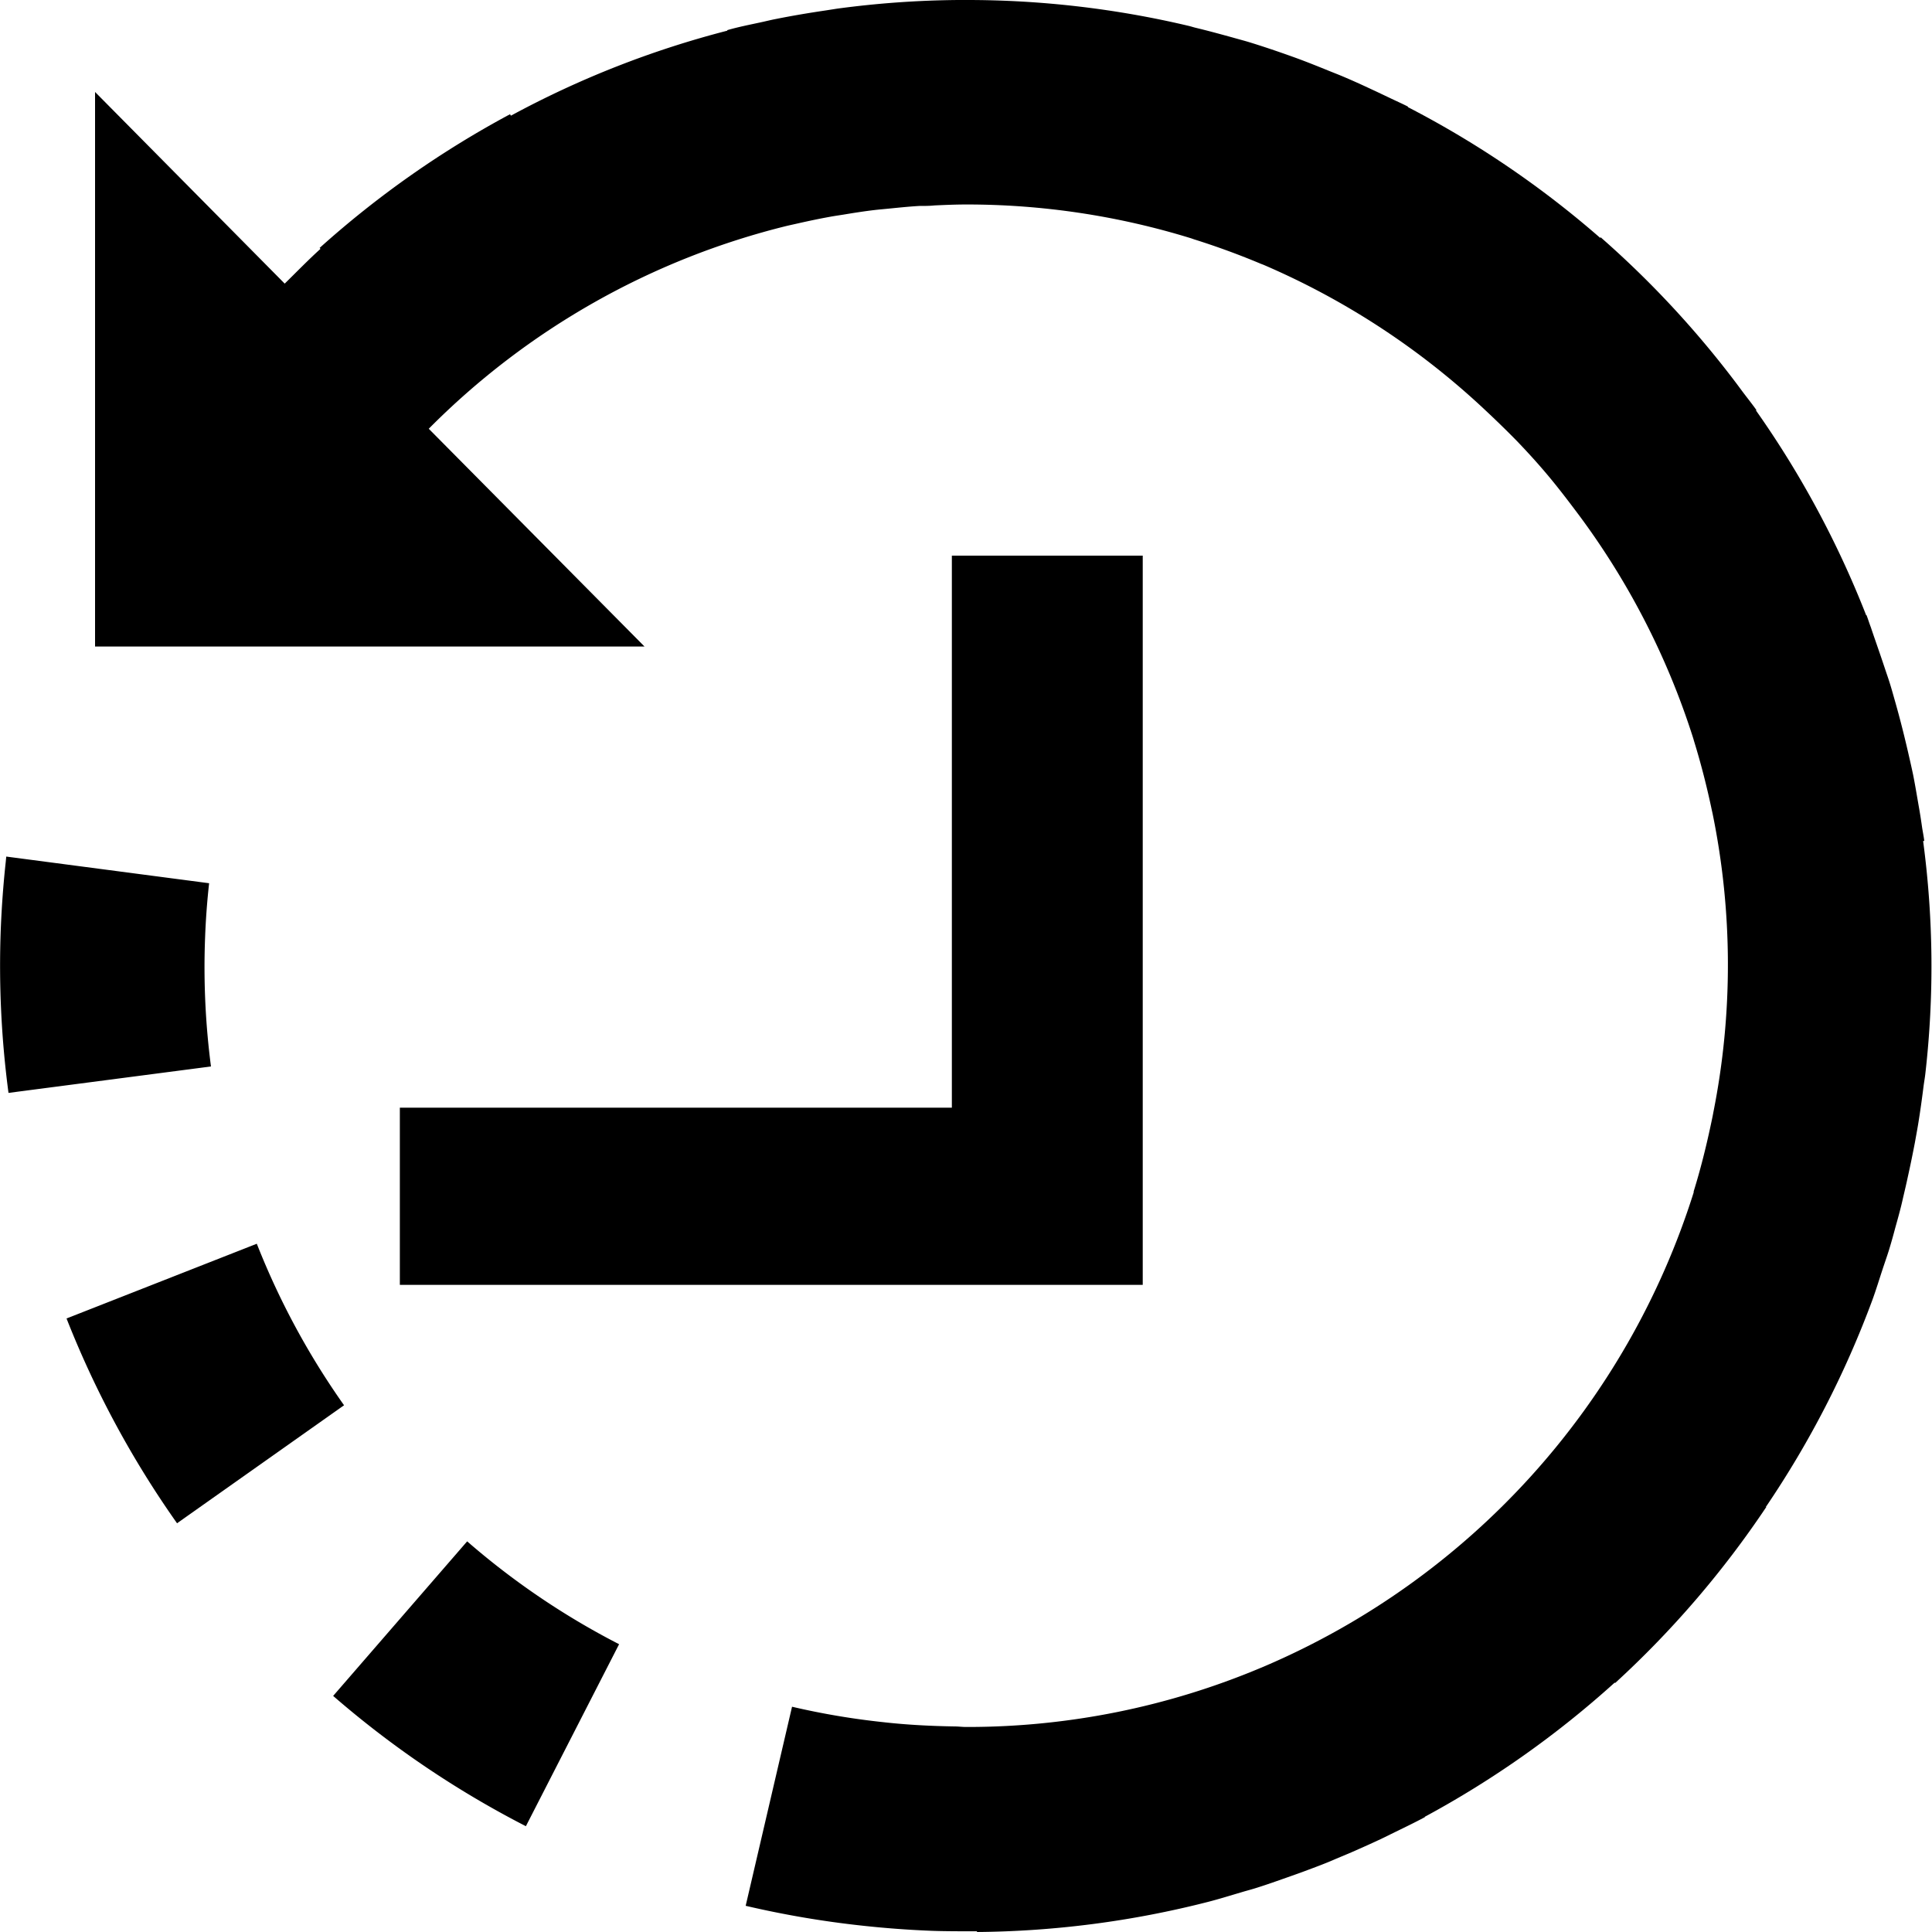 <svg xmlns="http://www.w3.org/2000/svg" viewBox="0 0 250 250"><title>history</title><g id="Layer_11" data-name="Layer 11"><path d="M123.17,143.33V71.9h24.7v94.36H51.74V143.33ZM12.3,11.9V83.66H83.4L55.48,55.48A98.38,98.38,0,0,1,101.94,29.2l1.39-.31c1.37-.31,2.75-.6,4.14-.85.55-.1,1.12-.18,1.68-.27,1.32-.22,2.65-.43,4-.59.6-.07,1.21-.12,1.81-.18,1.31-.13,2.63-.27,4-.35.67,0,1.34,0,2-.07,1.36-.06,2.72-.12,4.09-.12a98.36,98.36,0,0,1,29.12,4.39c.17.06.35.13.53.18q4.33,1.37,8.49,3.12l.27.1a98.76,98.76,0,0,1,28.74,18.83c1.4,1.31,2.78,2.65,4.1,4,1.16,1.21,2.3,2.45,3.39,3.72,1.36,1.58,2.64,3.22,3.89,4.88a98.14,98.14,0,0,1,15.55,29.94l.06.22c.91,2.94,1.69,6,2.32,9l.09.4a97.64,97.64,0,0,1,.11,38.68c-.1.56-.22,1.11-.34,1.67-.62,2.91-1.34,5.78-2.21,8.58l0,.13a99.06,99.06,0,0,1-55.45,61.28l-.57.24a97.86,97.86,0,0,1-38,7.65h-.13c-.5,0-1-.07-1.49-.07v0c-3-.05-6.11-.2-9.2-.55a96.75,96.75,0,0,1-11.83-2l-6,25.76a125.11,125.11,0,0,0,15,2.56q4.45.49,8.9.67c1.53.06,3,.06,4.58.07h.24l1.21,0V250a124.61,124.61,0,0,0,29.87-3.89v0c1.45-.37,2.88-.82,4.31-1.24.62-.19,1.25-.35,1.86-.54,1.38-.43,2.73-.91,4.09-1.39.76-.27,1.51-.53,2.26-.81,1.36-.51,2.71-1,4.06-1.6l2-.84c1.43-.63,2.86-1.26,4.27-1.94l.85-.42c1.47-.72,2.94-1.42,4.38-2.19l0-.05a125.6,125.6,0,0,0,24.57-17.36l.06.05A125.36,125.36,0,0,0,228.56,195l-.06,0a124.79,124.79,0,0,0,13.78-26.77h0c.49-1.34.9-2.7,1.35-4.06.25-.76.52-1.52.76-2.28.31-1,.59-2,.87-3.06.36-1.28.72-2.57,1-3.86.21-.89.42-1.78.61-2.68.33-1.47.64-3,.92-4.46.14-.79.29-1.58.42-2.37.27-1.65.5-3.32.71-5,.07-.51.16-1,.22-1.54h0a122.33,122.33,0,0,0-.29-30.1H249c-.07-.61-.2-1.2-.29-1.81-.14-1-.3-2-.47-2.94-.22-1.27-.43-2.54-.68-3.8-.21-1-.46-2.09-.7-3.13-.48-2.07-1-4.13-1.58-6.18-.32-1.12-.62-2.24-1-3.35s-.78-2.34-1.19-3.51c-.34-1-.68-1.95-1-2.92-.2-.52-.36-1.05-.56-1.57l-.05,0a125,125,0,0,0-14.26-26.5l.06-.05c-.58-.82-1.21-1.6-1.81-2.4l-.66-.89a125.71,125.71,0,0,0-17.68-19.06l-.07.07a125.32,125.32,0,0,0-24.88-16.92l0-.07c-.8-.41-1.61-.76-2.41-1.15l-1.58-.75c-1.39-.65-2.78-1.3-4.2-1.9-.81-.35-1.64-.66-2.46-1-1.41-.57-2.81-1.13-4.24-1.64-1.84-.66-3.69-1.29-5.57-1.87-.72-.22-1.46-.41-2.19-.62C158,4.44,156.4,4,154.82,3.62c-.31-.07-.61-.17-.92-.25v0A124.5,124.5,0,0,0,125,0c-.33,0-.66,0-1,0V0a124.58,124.58,0,0,0-15.68,1.12l-1.47.23c-2.16.32-4.32.68-6.46,1.11-.68.13-1.34.3-2,.44-1.43.31-2.87.59-4.28,1v.07a123.25,123.25,0,0,0-28,11L66,14.78a125.64,125.64,0,0,0-24.64,17.3l.11.12c-1.6,1.45-3.1,3-4.63,4.5ZM60.45,199.45l-17.34,20a125.22,125.22,0,0,0,24.94,16.86l12.06-23.55A98.45,98.45,0,0,1,60.45,199.45ZM.1,120.22a125,125,0,0,0,1,21.2L27.3,138a99.07,99.07,0,0,1-.76-16.71q.13-3.51.52-7L.81,110.84l-.07.72C.44,114.3.22,117.27.1,120.22Zm33.13,40.72L8.61,170.61a125.56,125.56,0,0,0,14.3,26.5l21.61-15.27A98.84,98.84,0,0,1,33.23,160.94Z"/></g></svg>